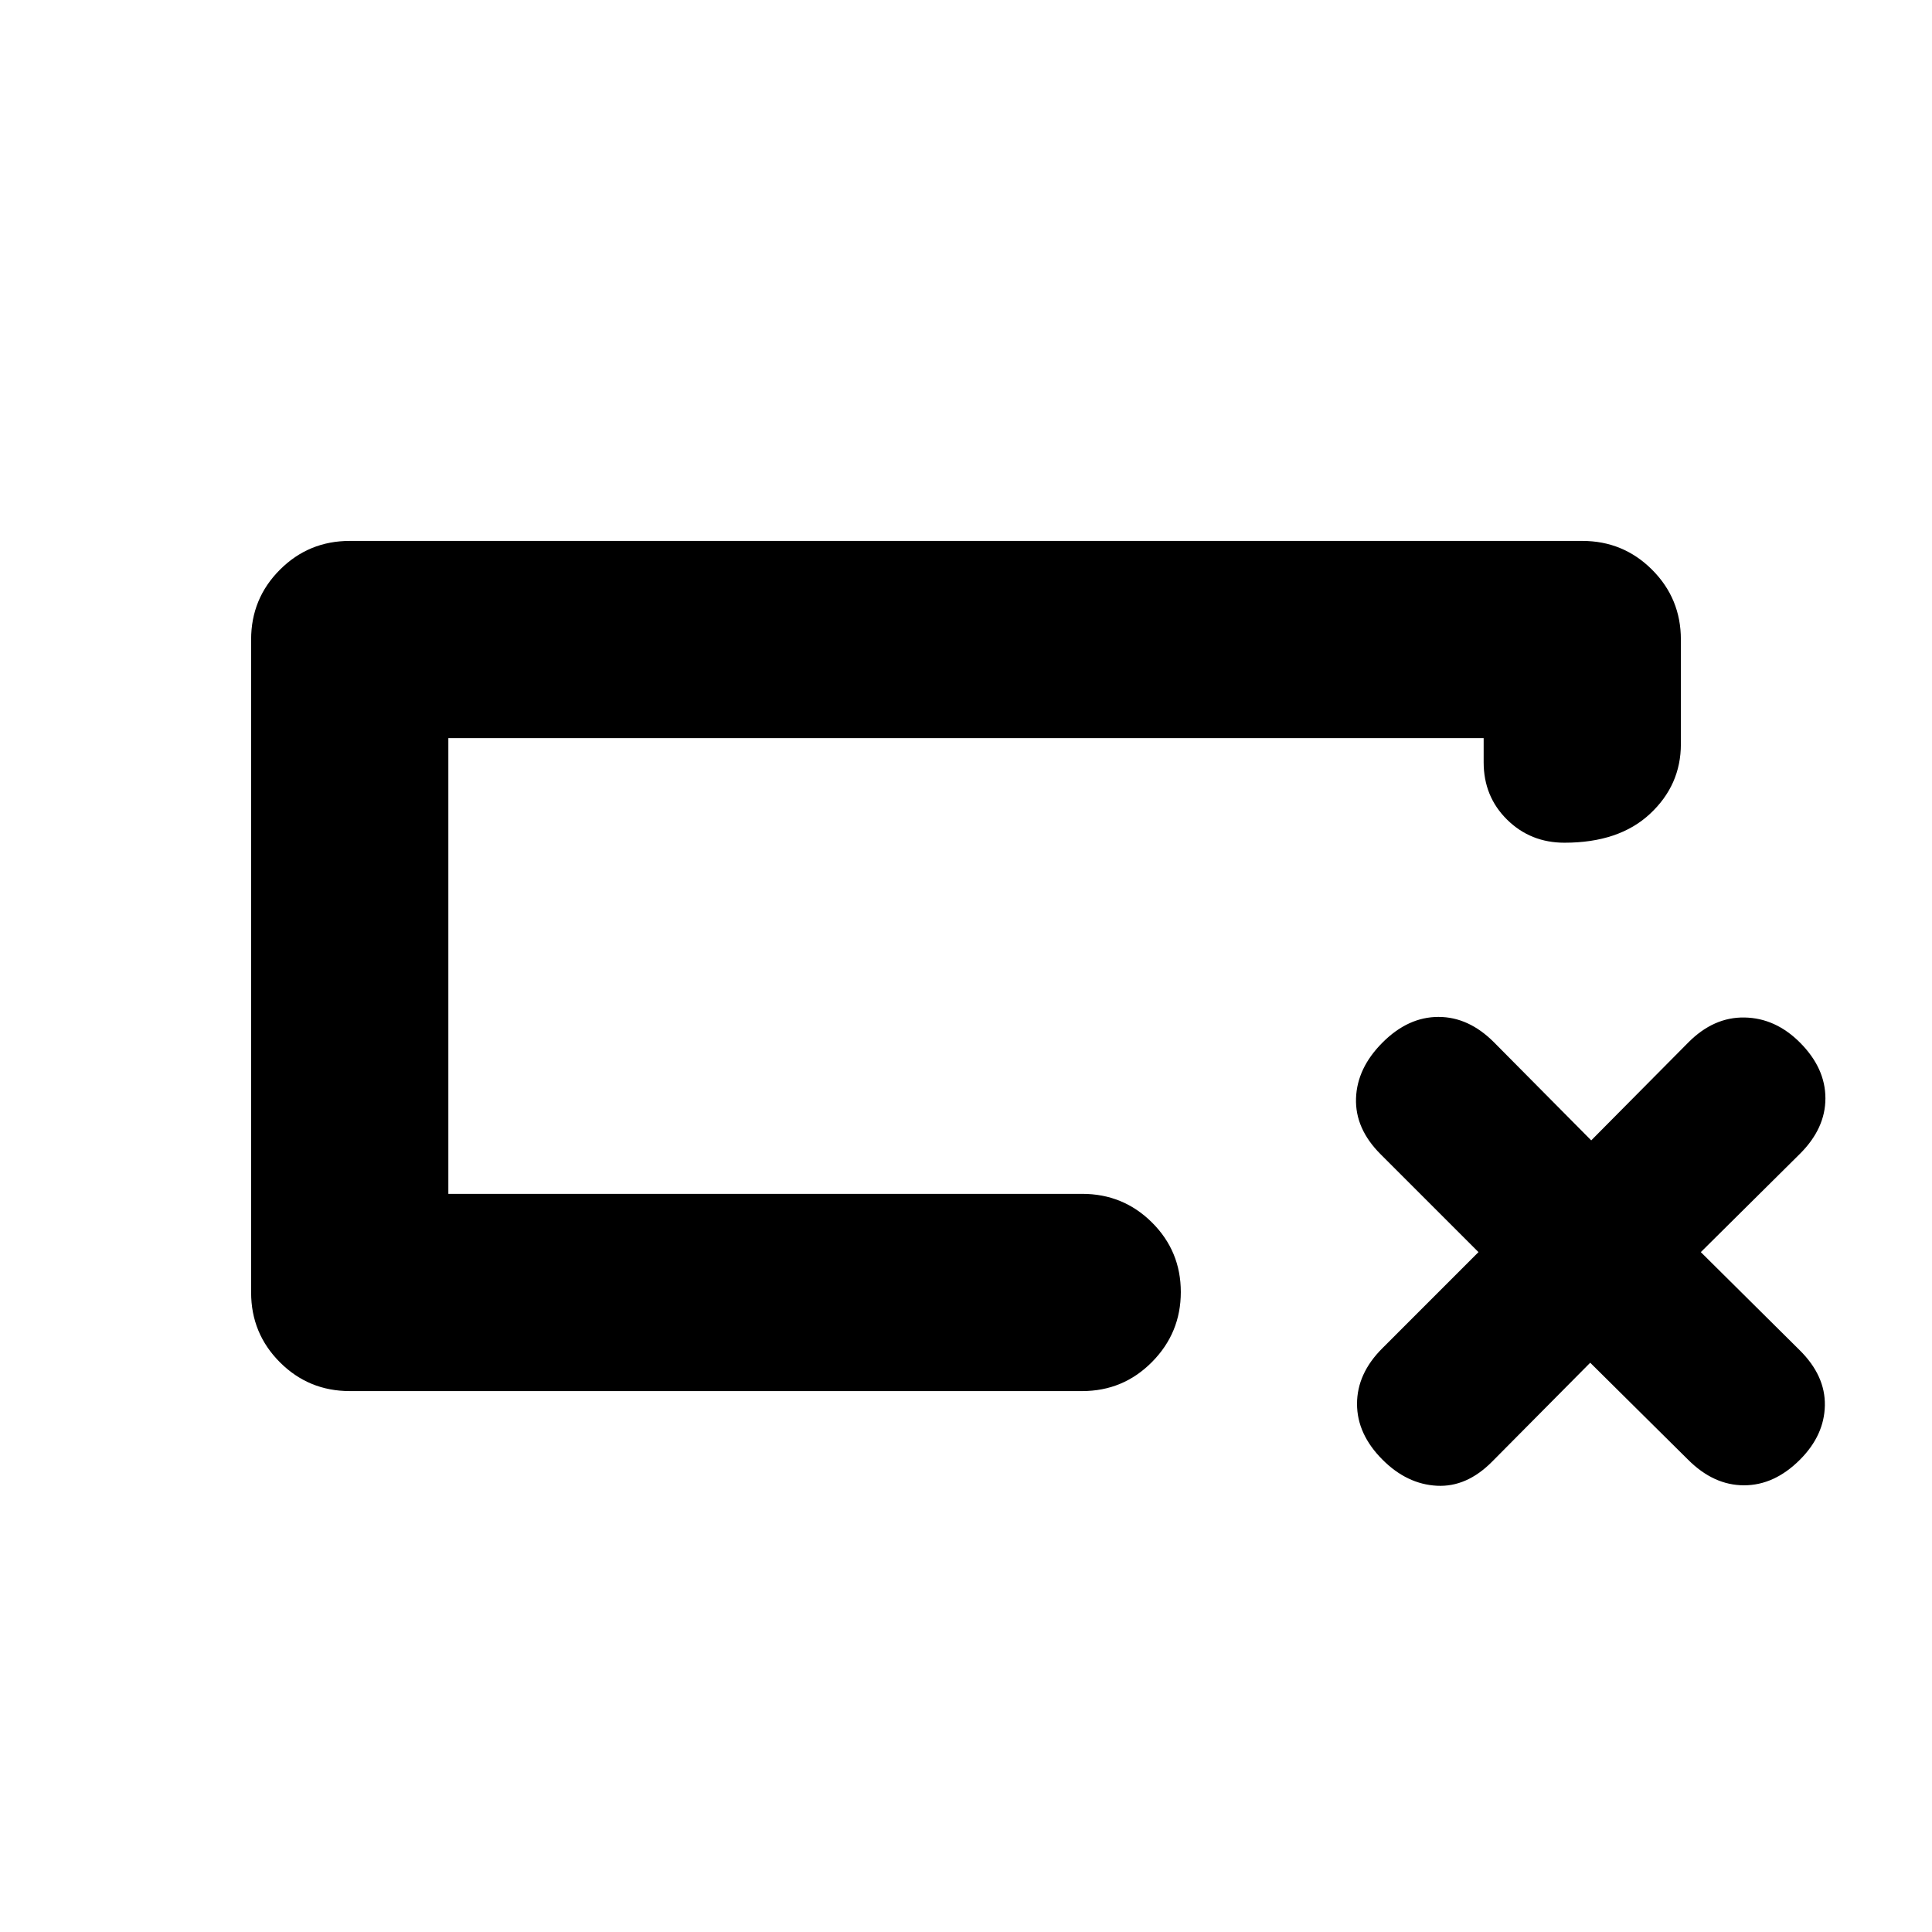 <svg xmlns="http://www.w3.org/2000/svg" height="20" viewBox="0 -960 960 960" width="20"><path d="M173.78-268.78q-20.38 0-34.69-14.31-14.31-14.31-14.31-34.69v-324.44q0-20.38 14.31-34.69 14.31-14.31 34.69-14.31h612.44q20.38 0 34.69 14.31 14.31 14.31 14.31 34.69v51.96q0 20.39-15.38 34.69-15.37 14.31-42.46 14.31-16.9 0-28.53-11.48-11.63-11.48-11.63-28.48v-12H222.78v226.44h314.96q20.39 0 34.69 14.24 14.31 14.25 14.31 34.55 0 20.29-14.31 34.75-14.3 14.46-34.69 14.46H173.78Zm49-98v-226.44 226.44Zm567.39 83.91-48.65 49.05q-12.69 12.86-27.54 12.08-14.85-.78-26.98-12.91-12.7-12.7-12.7-27.76 0-15.07 12.54-27.6l47.81-47.82L686-386.48q-12.7-12.69-12.2-27.76.5-15.06 13.2-27.76 12.7-12.7 27.76-12.7 15.07 0 27.68 12.7l48.23 48.65L838.91-442q12.61-12.7 27.96-12.41 15.35.28 27.48 12.41 12.69 12.7 12.69 27.76 0 15.07-12.86 27.76l-49.05 48.65 49.05 48.66q12.86 12.69 12.58 27.54-.28 14.85-12.41 26.98-12.7 12.69-27.76 12.69-15.07 0-27.76-12.69l-48.66-48.22Z"/></svg>